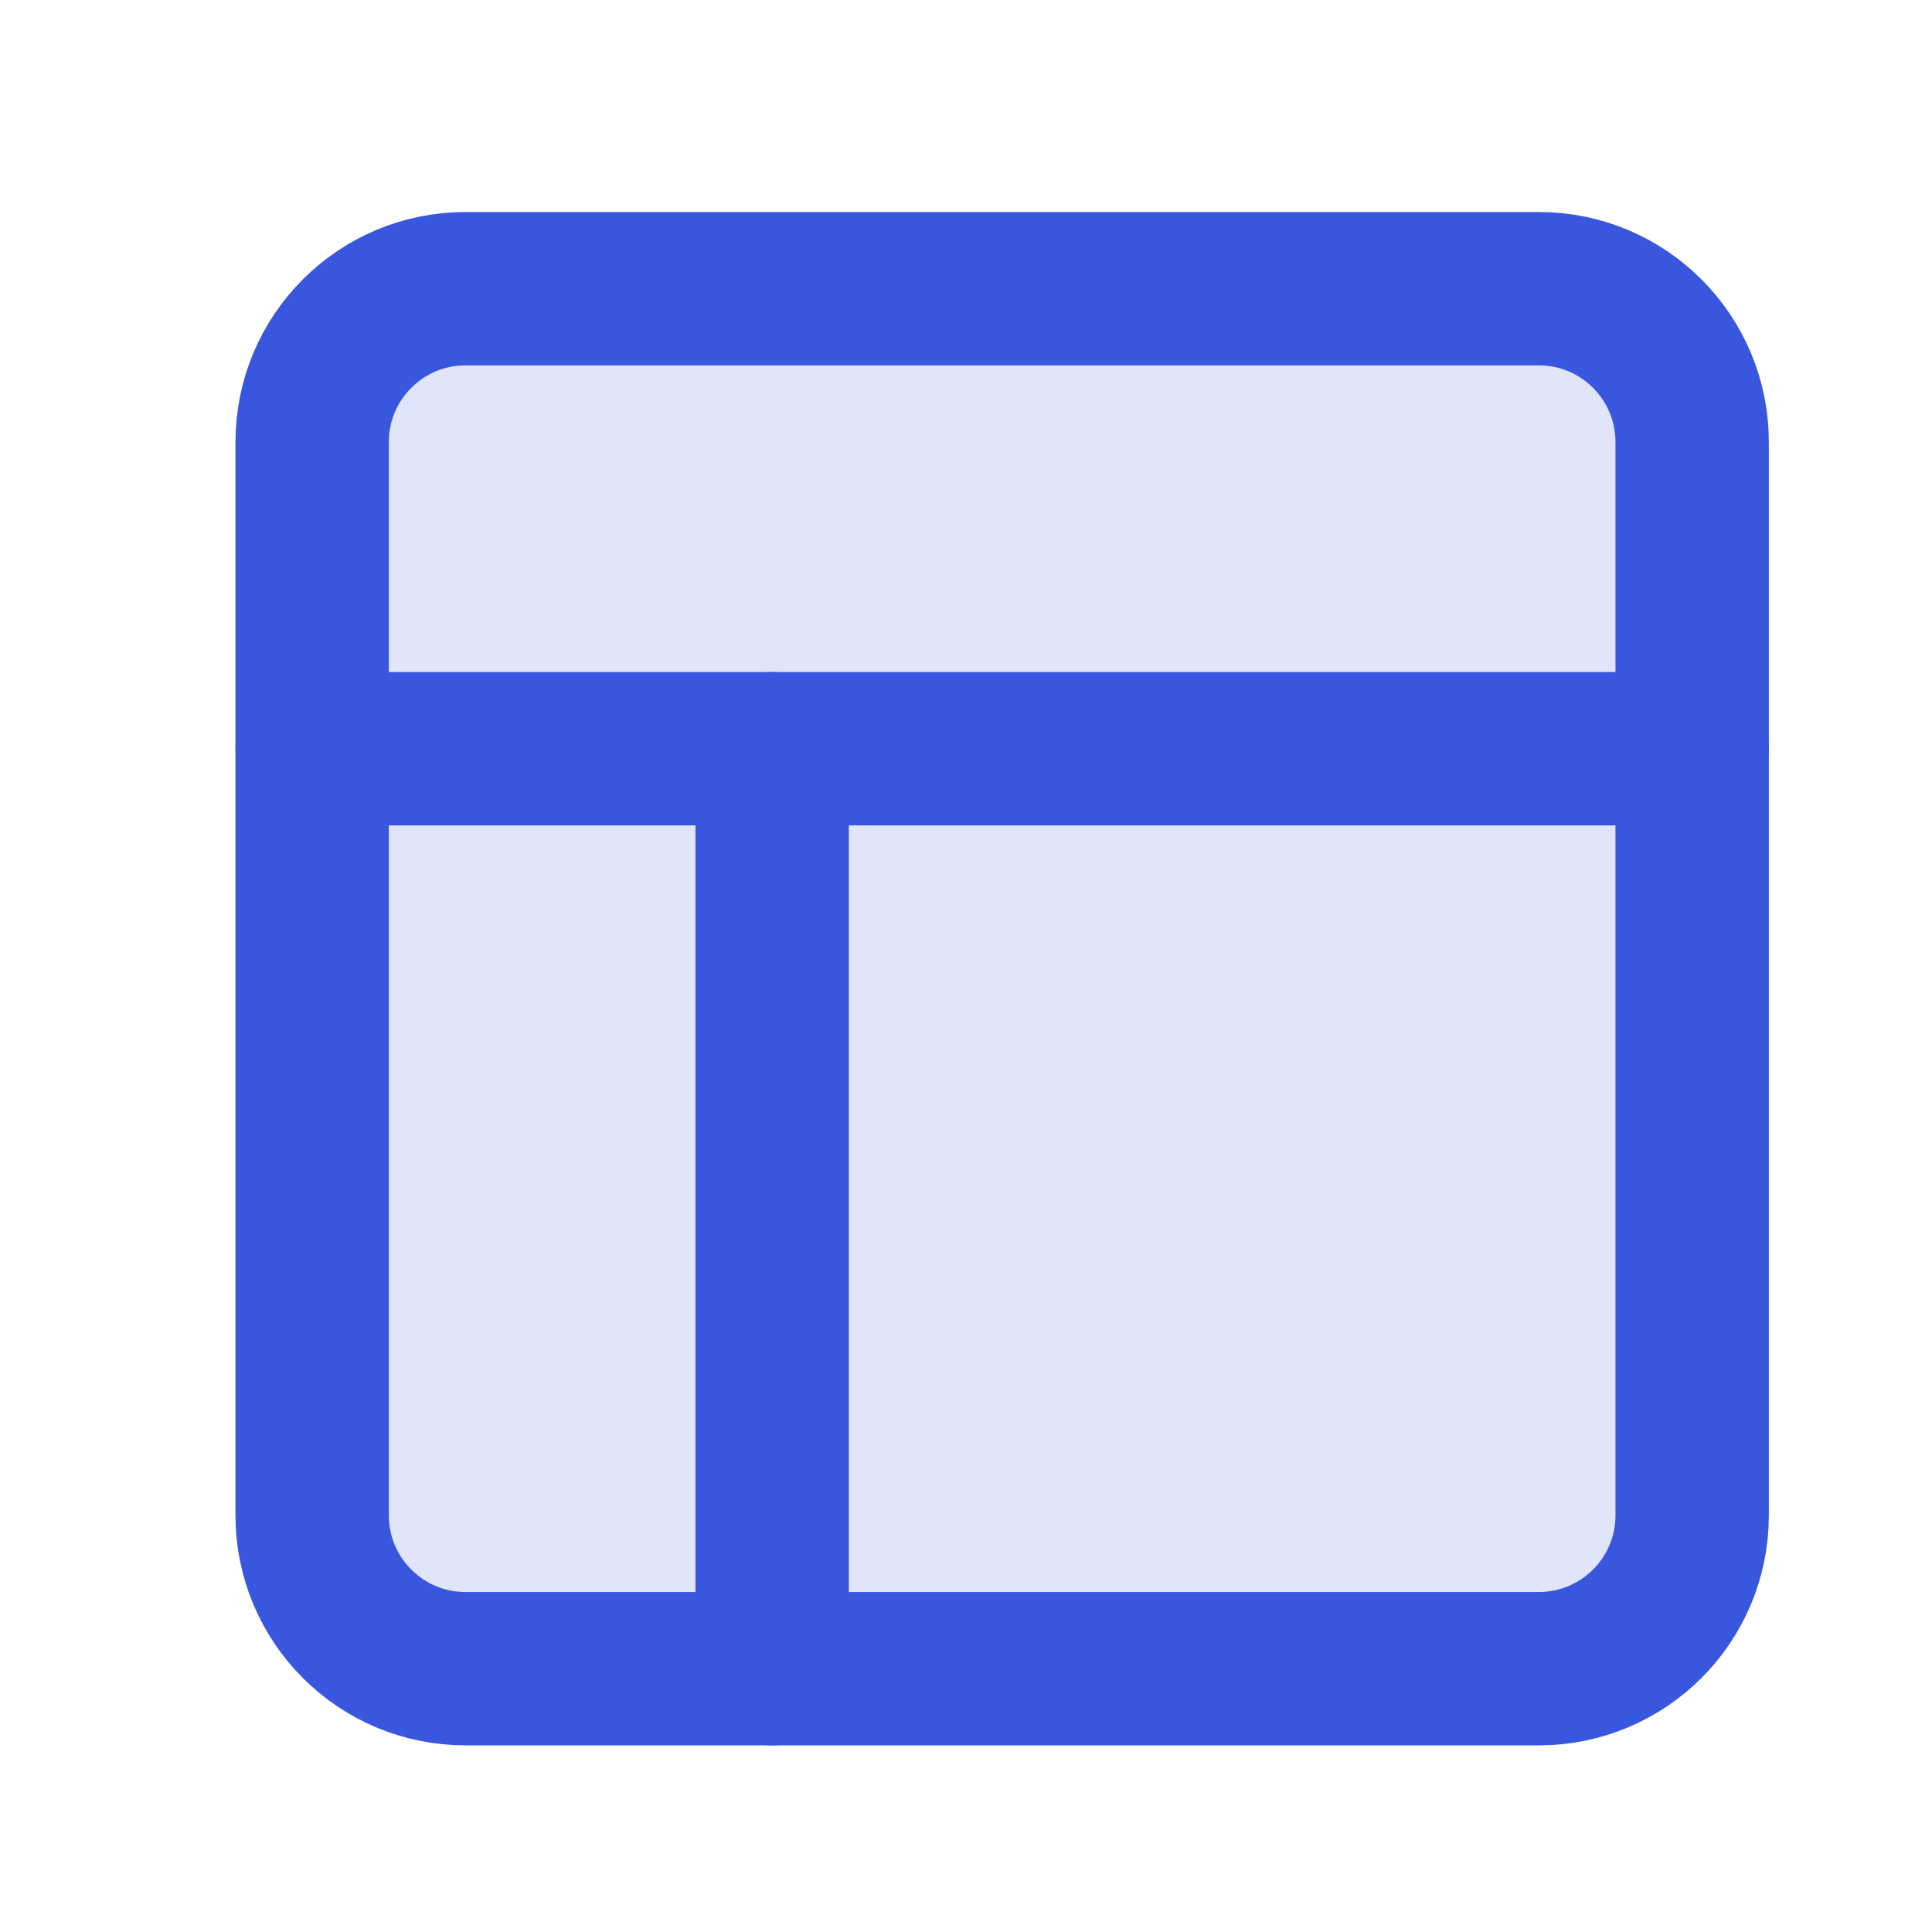 <svg width="21" height="21" viewBox="0 0 21 21" fill="none" xmlns="http://www.w3.org/2000/svg">
<g clip-path="url(#clip0_2_37)">
<path d="M16.726 3.138H5.06C4.139 3.138 3.393 3.884 3.393 4.805V16.471C3.393 17.392 4.139 18.138 5.06 18.138H16.726C17.647 18.138 18.393 17.392 18.393 16.471V4.805C18.393 3.884 17.647 3.138 16.726 3.138Z" fill="#3956DE" fill-opacity="0.15" stroke="#3956DE" stroke-width="1.667" stroke-linecap="round" stroke-linejoin="round"/>
<path d="M3.393 8.138H18.393" stroke="#3956DE" stroke-width="1.667" stroke-linecap="round" stroke-linejoin="round"/>
<path d="M8.393 18.138V8.138" stroke="#3956DE" stroke-width="1.667" stroke-linecap="round" stroke-linejoin="round"/>
</g>
<defs>
<clipPath id="clip0_2_37">
<rect width="20" height="20" fill="white" transform="translate(0.893 0.638)"/>
</clipPath>
</defs>
</svg>
